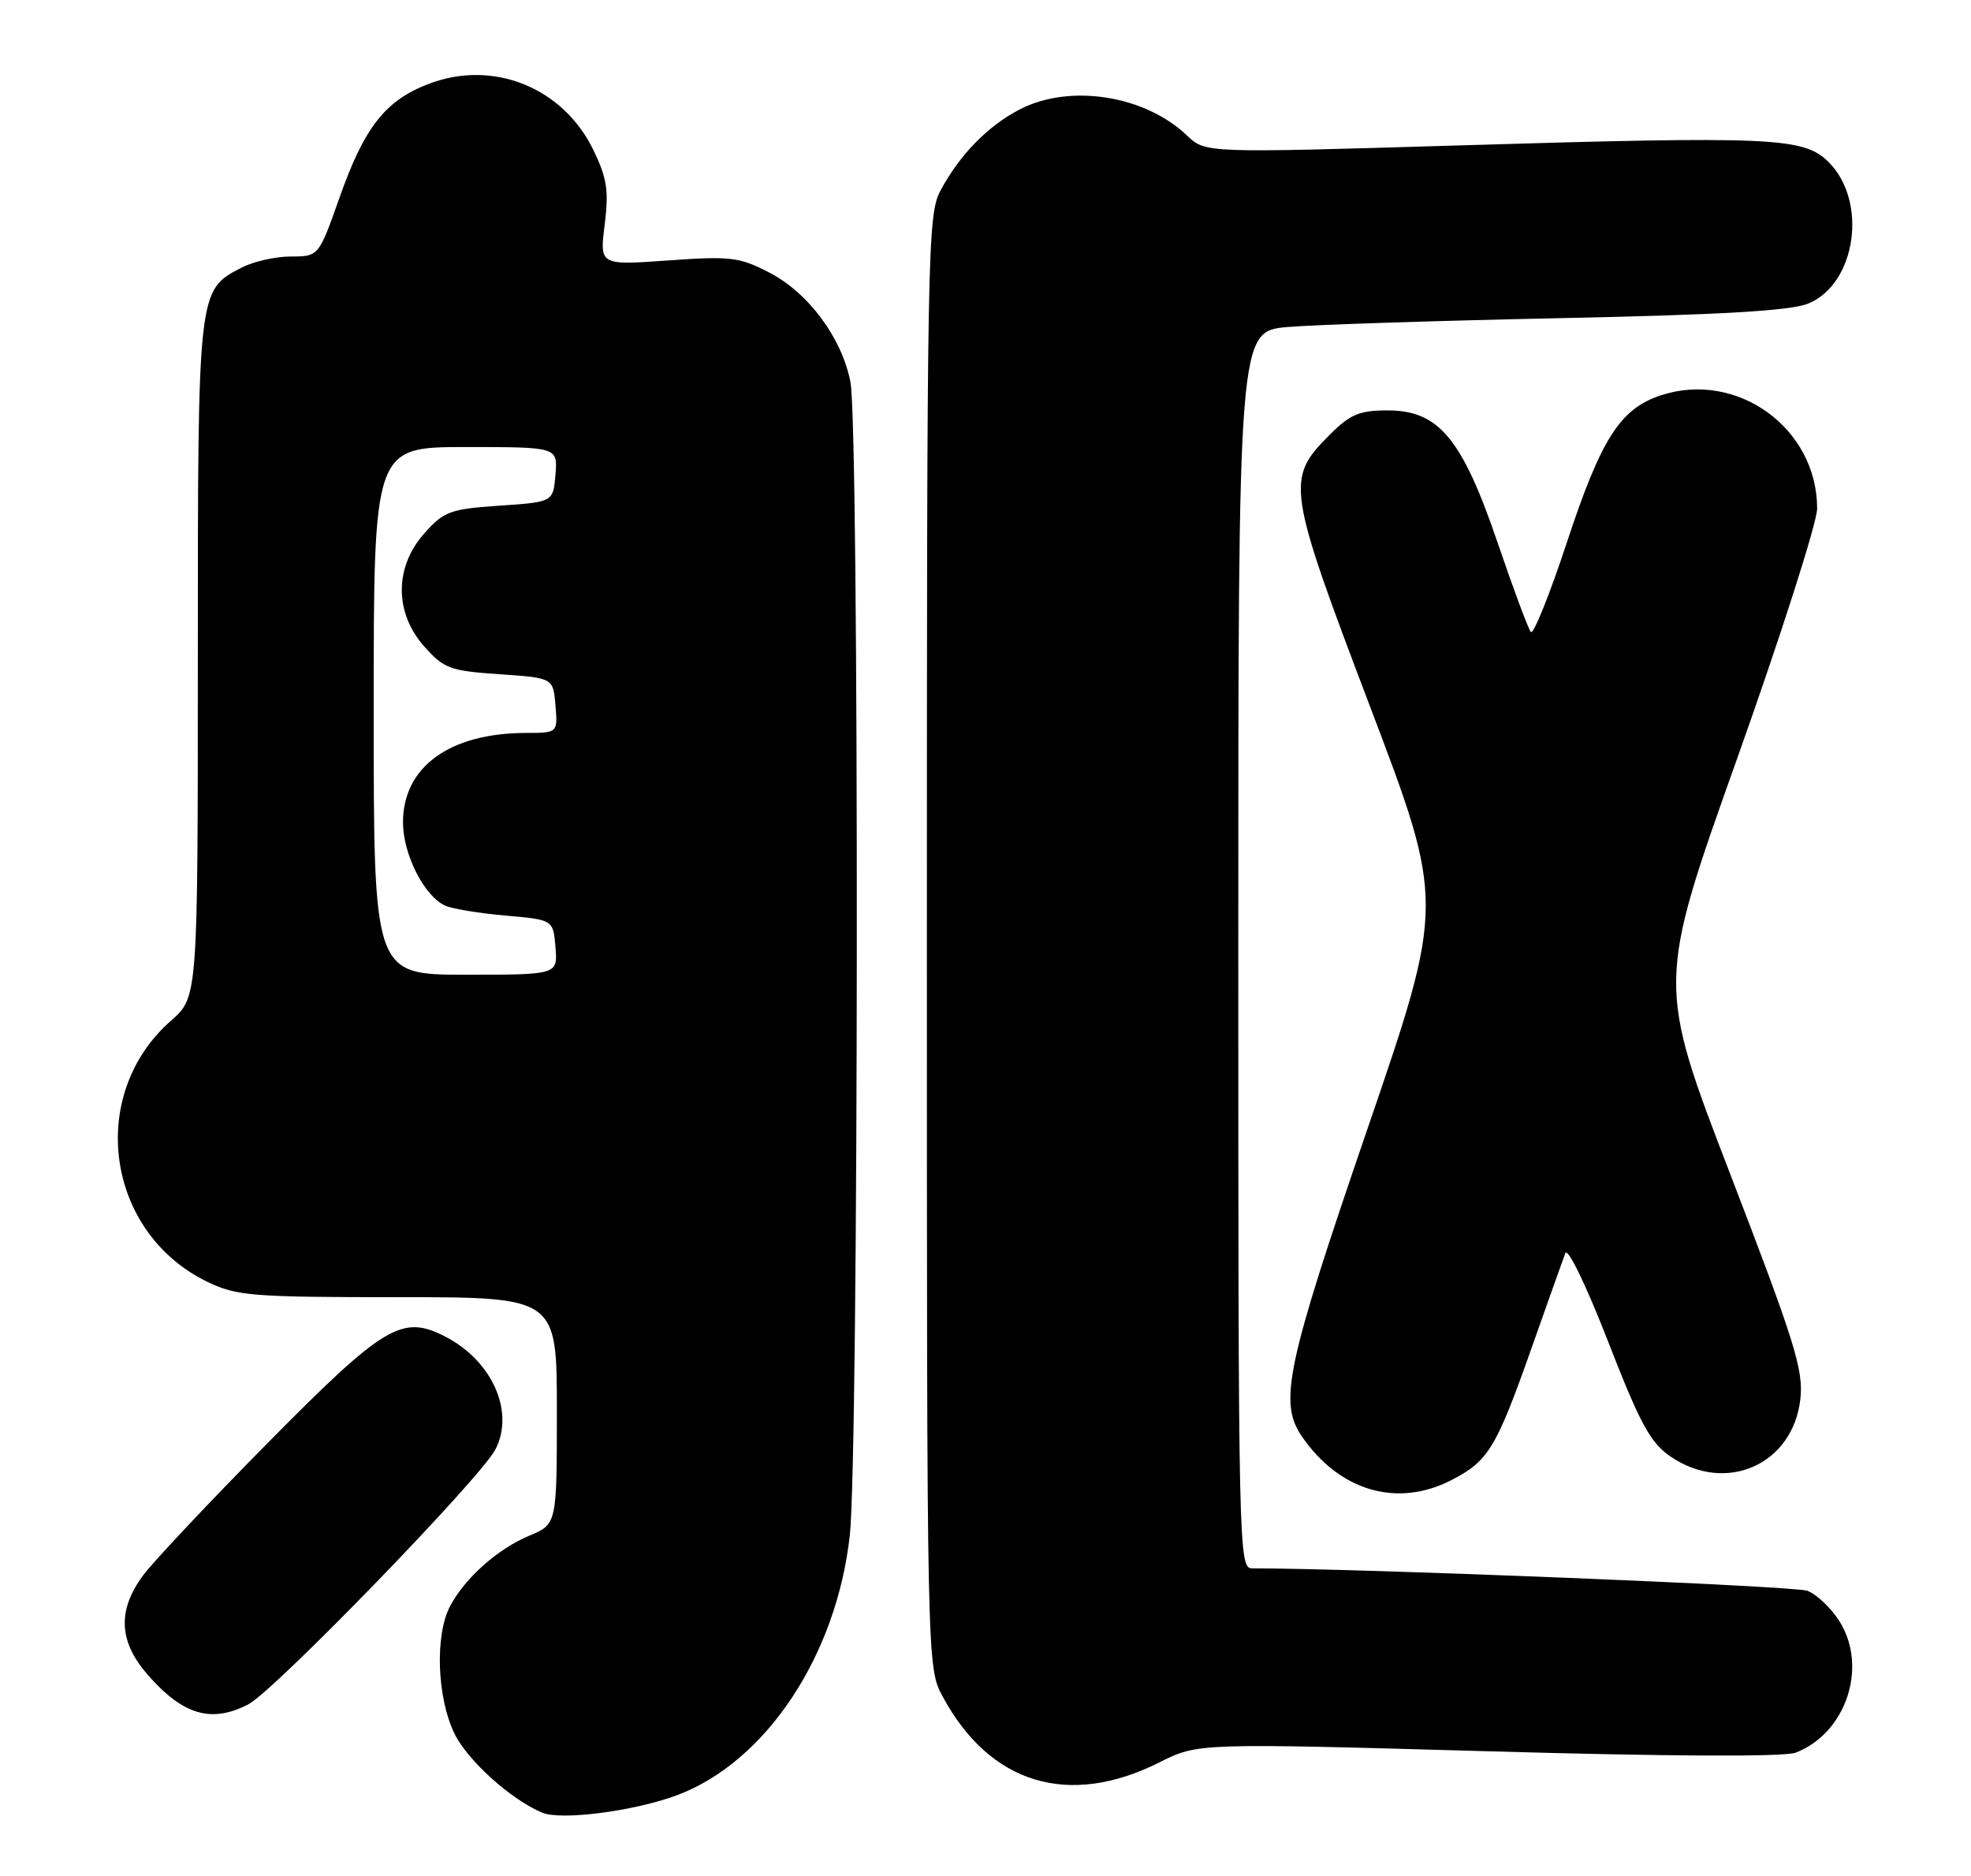 <?xml version="1.0" encoding="UTF-8" standalone="no"?>
<!DOCTYPE svg PUBLIC "-//W3C//DTD SVG 1.1//EN" "http://www.w3.org/Graphics/SVG/1.1/DTD/svg11.dtd" >
<svg xmlns="http://www.w3.org/2000/svg" xmlns:xlink="http://www.w3.org/1999/xlink" version="1.1" viewBox="0 0 269 256">
 <g >
 <path fill="currentColor"
d=" M 92.42 244.95 C 104.53 240.41 114.16 225.93 115.98 209.50 C 117.20 198.57 117.28 58.38 116.07 52.14 C 114.90 46.11 110.34 39.95 104.99 37.19 C 100.89 35.07 99.69 34.93 91.17 35.54 C 81.83 36.20 81.83 36.20 82.53 30.64 C 83.10 26.01 82.85 24.32 80.99 20.48 C 76.85 11.93 67.30 8.09 58.52 11.44 C 52.59 13.70 49.73 17.34 46.33 26.98 C 43.50 34.99 43.50 34.99 39.70 35.00 C 37.61 35.00 34.58 35.68 32.97 36.52 C 26.98 39.61 27.00 39.43 27.00 89.98 C 27.00 136.06 27.00 136.06 23.34 139.27 C 11.81 149.40 14.43 168.19 28.31 174.91 C 32.29 176.83 34.36 177.00 54.32 177.00 C 76.00 177.00 76.00 177.00 76.00 192.49 C 76.00 207.97 76.00 207.97 72.25 209.54 C 67.90 211.36 63.43 215.34 61.41 219.20 C 59.34 223.16 59.64 231.62 62.01 236.52 C 63.80 240.21 69.71 245.54 74.00 247.34 C 76.61 248.43 86.57 247.13 92.42 244.95 Z  M 158.25 240.47 C 163.48 237.84 163.48 237.84 203.06 238.96 C 227.88 239.67 243.55 239.74 245.07 239.15 C 251.95 236.50 254.97 227.46 251.05 221.23 C 249.92 219.42 247.94 217.55 246.66 217.06 C 244.92 216.40 185.52 214.00 170.87 214.00 C 169.06 214.00 169.00 211.42 169.00 129.60 C 169.00 45.20 169.00 45.20 175.75 44.62 C 179.46 44.30 196.22 43.76 213.00 43.41 C 235.07 42.95 244.41 42.40 246.79 41.42 C 253.32 38.74 254.95 27.49 249.57 22.12 C 246.18 18.73 242.08 18.55 198.50 19.86 C 164.50 20.88 164.50 20.88 162.00 18.49 C 156.25 13.00 146.03 11.40 139.21 14.91 C 134.85 17.15 130.96 21.13 128.36 26.00 C 126.58 29.35 126.50 33.82 126.50 128.50 C 126.50 227.50 126.50 227.50 128.66 231.50 C 135.10 243.44 145.85 246.70 158.25 240.47 Z  M 33.89 232.56 C 37.43 230.72 65.60 201.68 67.61 197.78 C 70.27 192.64 67.19 185.70 60.79 182.39 C 54.89 179.34 52.48 180.77 36.63 196.80 C 28.61 204.92 20.91 213.09 19.52 214.97 C 15.99 219.75 16.20 224.02 20.20 228.57 C 24.99 234.03 28.86 235.16 33.89 232.56 Z  M 198.03 201.99 C 203.13 199.38 204.18 197.66 209.03 183.93 C 211.25 177.65 213.32 171.82 213.63 171.00 C 213.95 170.15 216.46 175.33 219.45 183.00 C 223.85 194.30 225.24 196.87 228.00 198.75 C 235.55 203.90 244.70 199.86 245.71 190.91 C 246.15 186.94 244.99 183.20 236.18 160.31 C 226.14 134.23 226.14 134.23 237.07 103.54 C 243.08 86.66 248.00 71.29 248.00 69.39 C 248.00 58.42 237.07 50.51 226.65 53.95 C 221.12 55.78 218.52 59.85 213.86 73.97 C 211.50 81.12 209.28 86.64 208.93 86.23 C 208.58 85.83 206.54 80.36 204.40 74.07 C 199.54 59.81 196.36 56.00 189.37 56.00 C 185.53 56.00 184.27 56.53 181.48 59.32 C 175.45 65.35 175.62 66.49 187.01 96.48 C 197.18 123.26 197.18 123.26 186.59 154.15 C 175.53 186.40 174.48 191.35 177.70 196.03 C 182.82 203.45 190.66 205.75 198.03 201.99 Z  M 51.00 97.00 C 51.00 61.00 51.00 61.00 63.56 61.00 C 76.12 61.00 76.12 61.00 75.81 64.75 C 75.50 68.50 75.50 68.50 68.17 69.00 C 61.43 69.46 60.59 69.77 57.92 72.77 C 53.81 77.37 53.81 83.63 57.92 88.23 C 60.59 91.23 61.43 91.54 68.17 92.00 C 75.50 92.50 75.50 92.50 75.81 96.25 C 76.12 100.00 76.12 100.00 71.81 100.01 C 61.37 100.02 55.00 104.64 55.00 112.21 C 55.00 116.57 57.90 122.29 60.77 123.58 C 61.72 124.01 65.42 124.62 69.00 124.93 C 75.50 125.50 75.50 125.50 75.81 129.25 C 76.12 133.00 76.12 133.00 63.56 133.00 C 51.00 133.00 51.00 133.00 51.00 97.00 Z "/>
</g>
</svg>